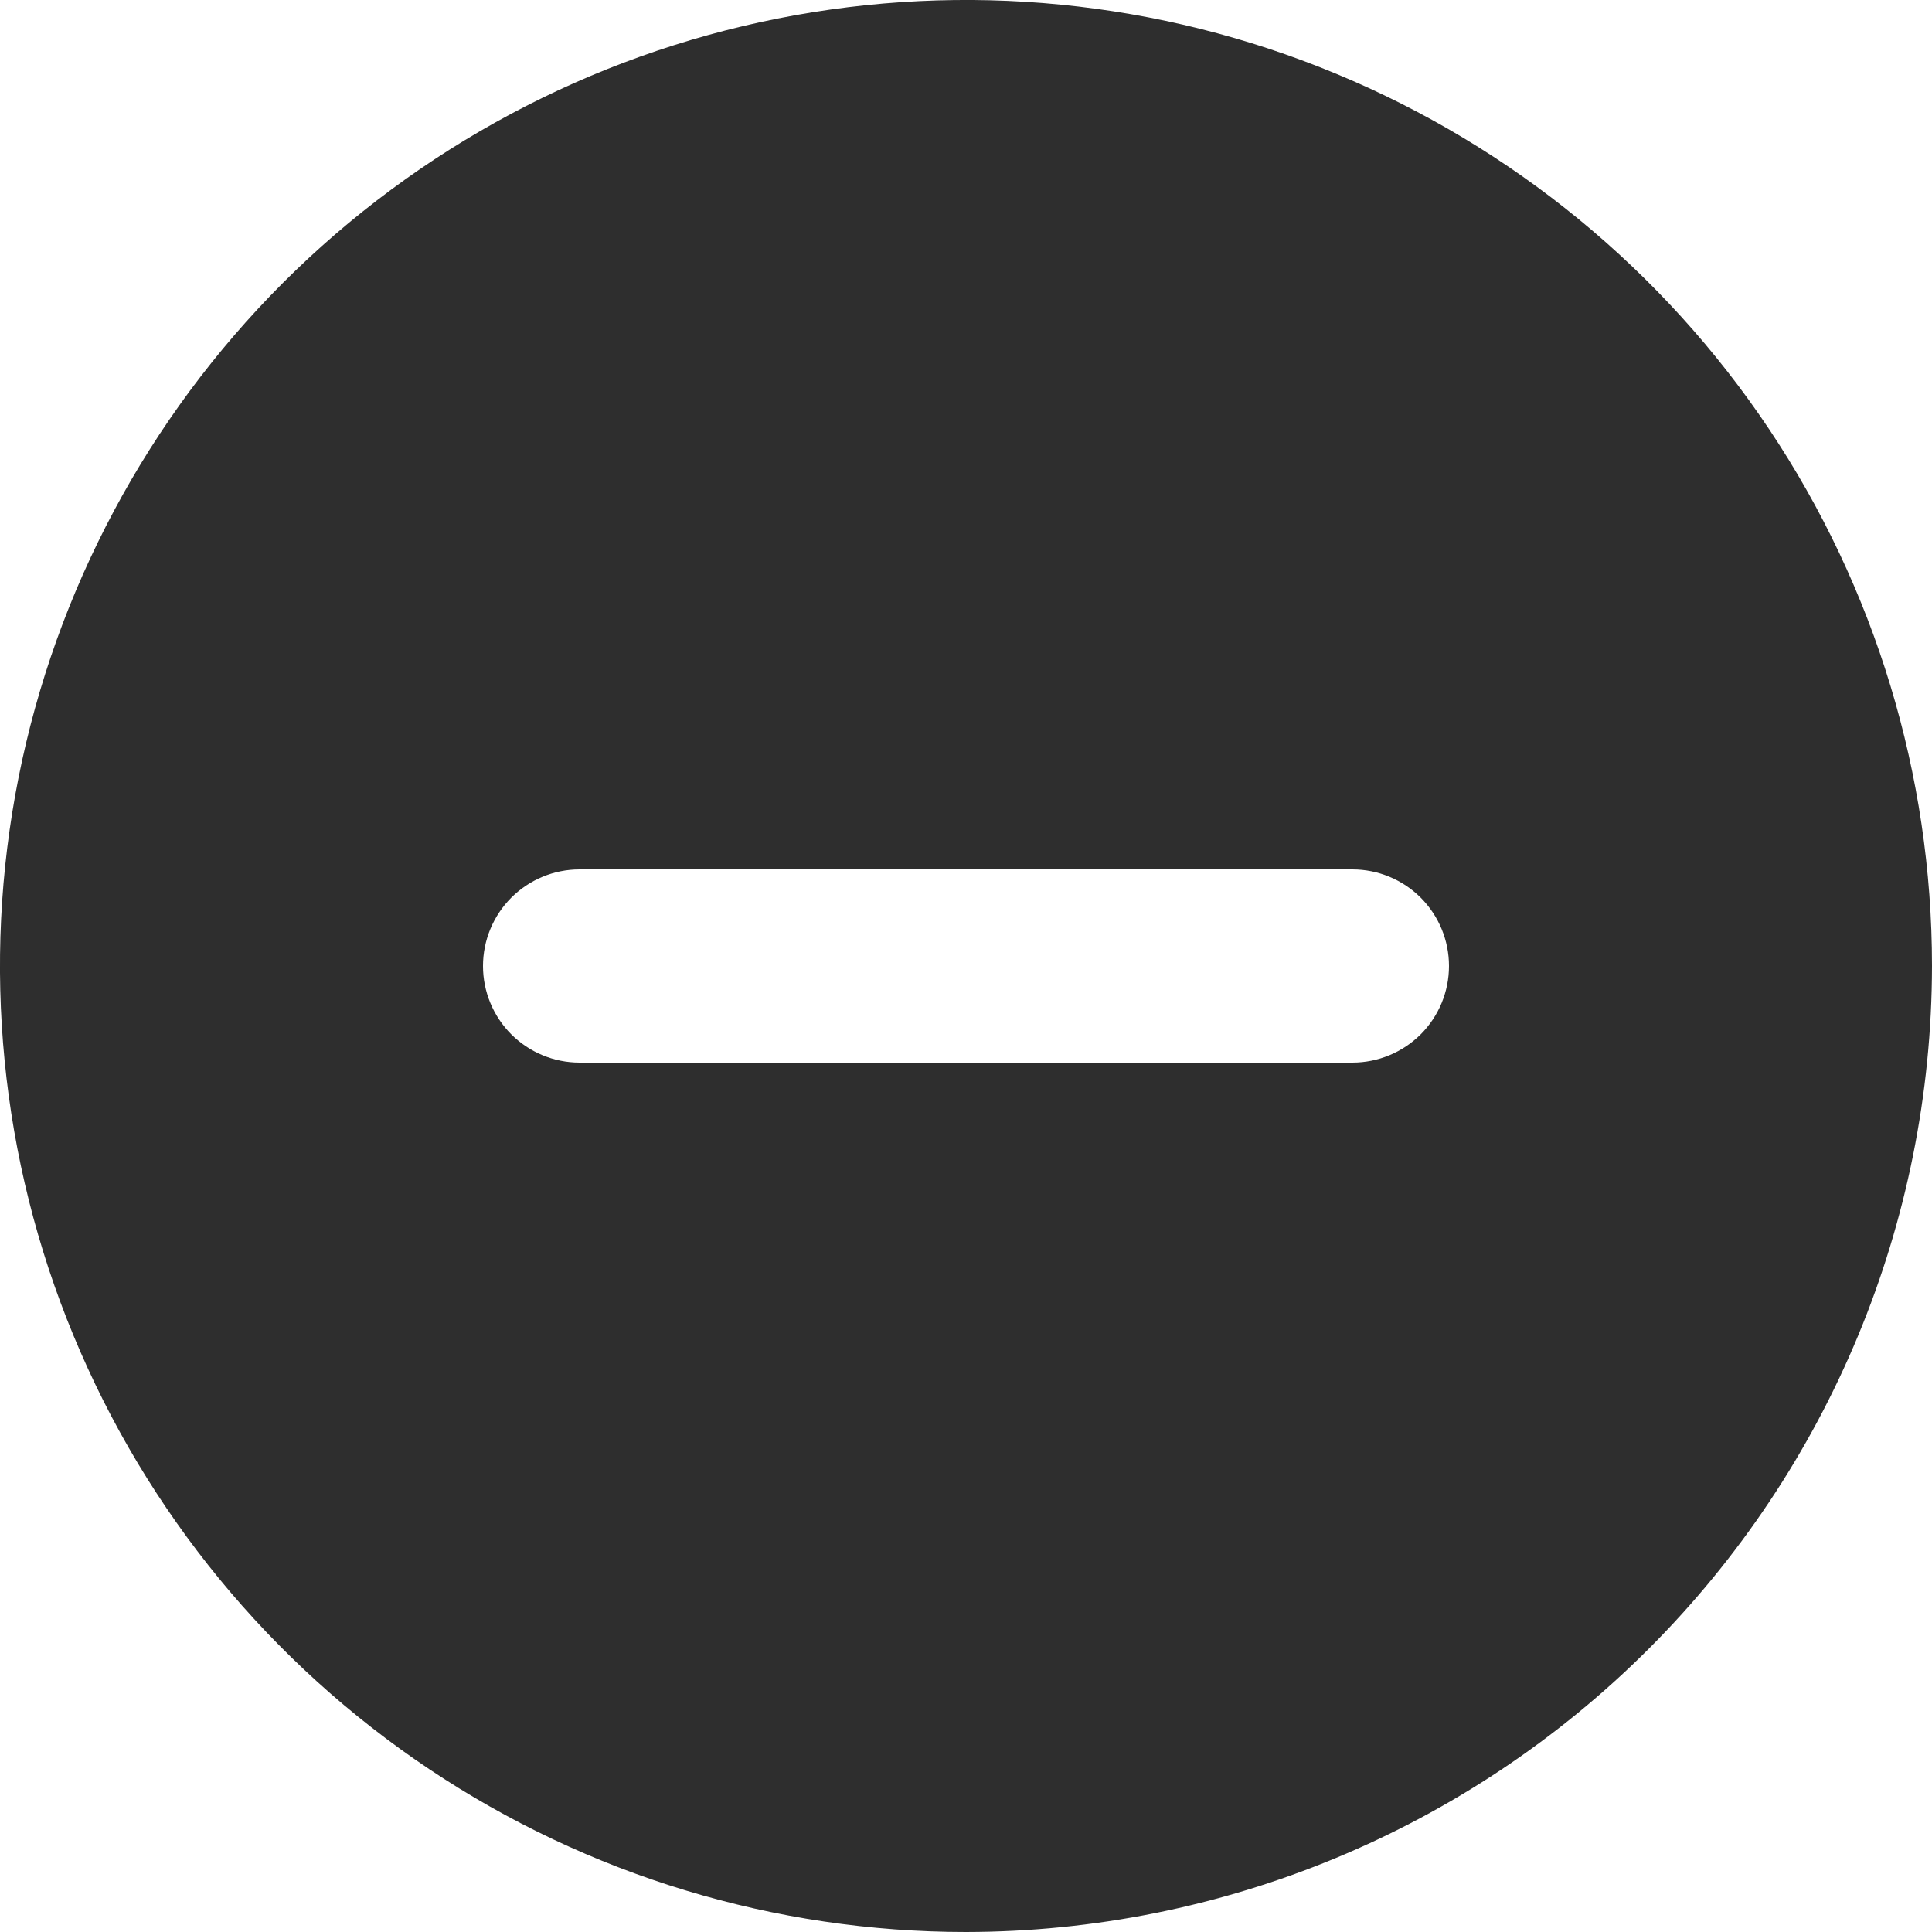 <svg width="30" height="30" viewBox="0 0 30 30" fill="none" xmlns="http://www.w3.org/2000/svg">
<path d="M15 30C12.033 30 9.133 29.12 6.666 27.472C4.2 25.824 2.277 23.481 1.142 20.74C0.006 17.999 -0.291 14.983 0.288 12.074C0.867 9.164 2.296 6.491 4.393 4.393C6.491 2.296 9.164 0.867 12.074 0.288C14.983 -0.291 17.999 0.006 20.74 1.142C23.481 2.277 25.824 4.2 27.472 6.666C29.12 9.133 30 12.033 30 15C29.995 18.977 28.414 22.79 25.602 25.602C22.79 28.414 18.977 29.995 15 30ZM22.5 15C22.5 14.602 22.342 14.221 22.061 13.939C21.779 13.658 21.398 13.5 21 13.5H9C8.602 13.5 8.221 13.658 7.939 13.939C7.658 14.221 7.5 14.602 7.5 15C7.5 15.398 7.658 15.779 7.939 16.061C8.221 16.342 8.602 16.5 9 16.5H21C21.398 16.5 21.779 16.342 22.061 16.061C22.342 15.779 22.5 15.398 22.5 15Z" fill="#2E2E2E"/>
</svg>

